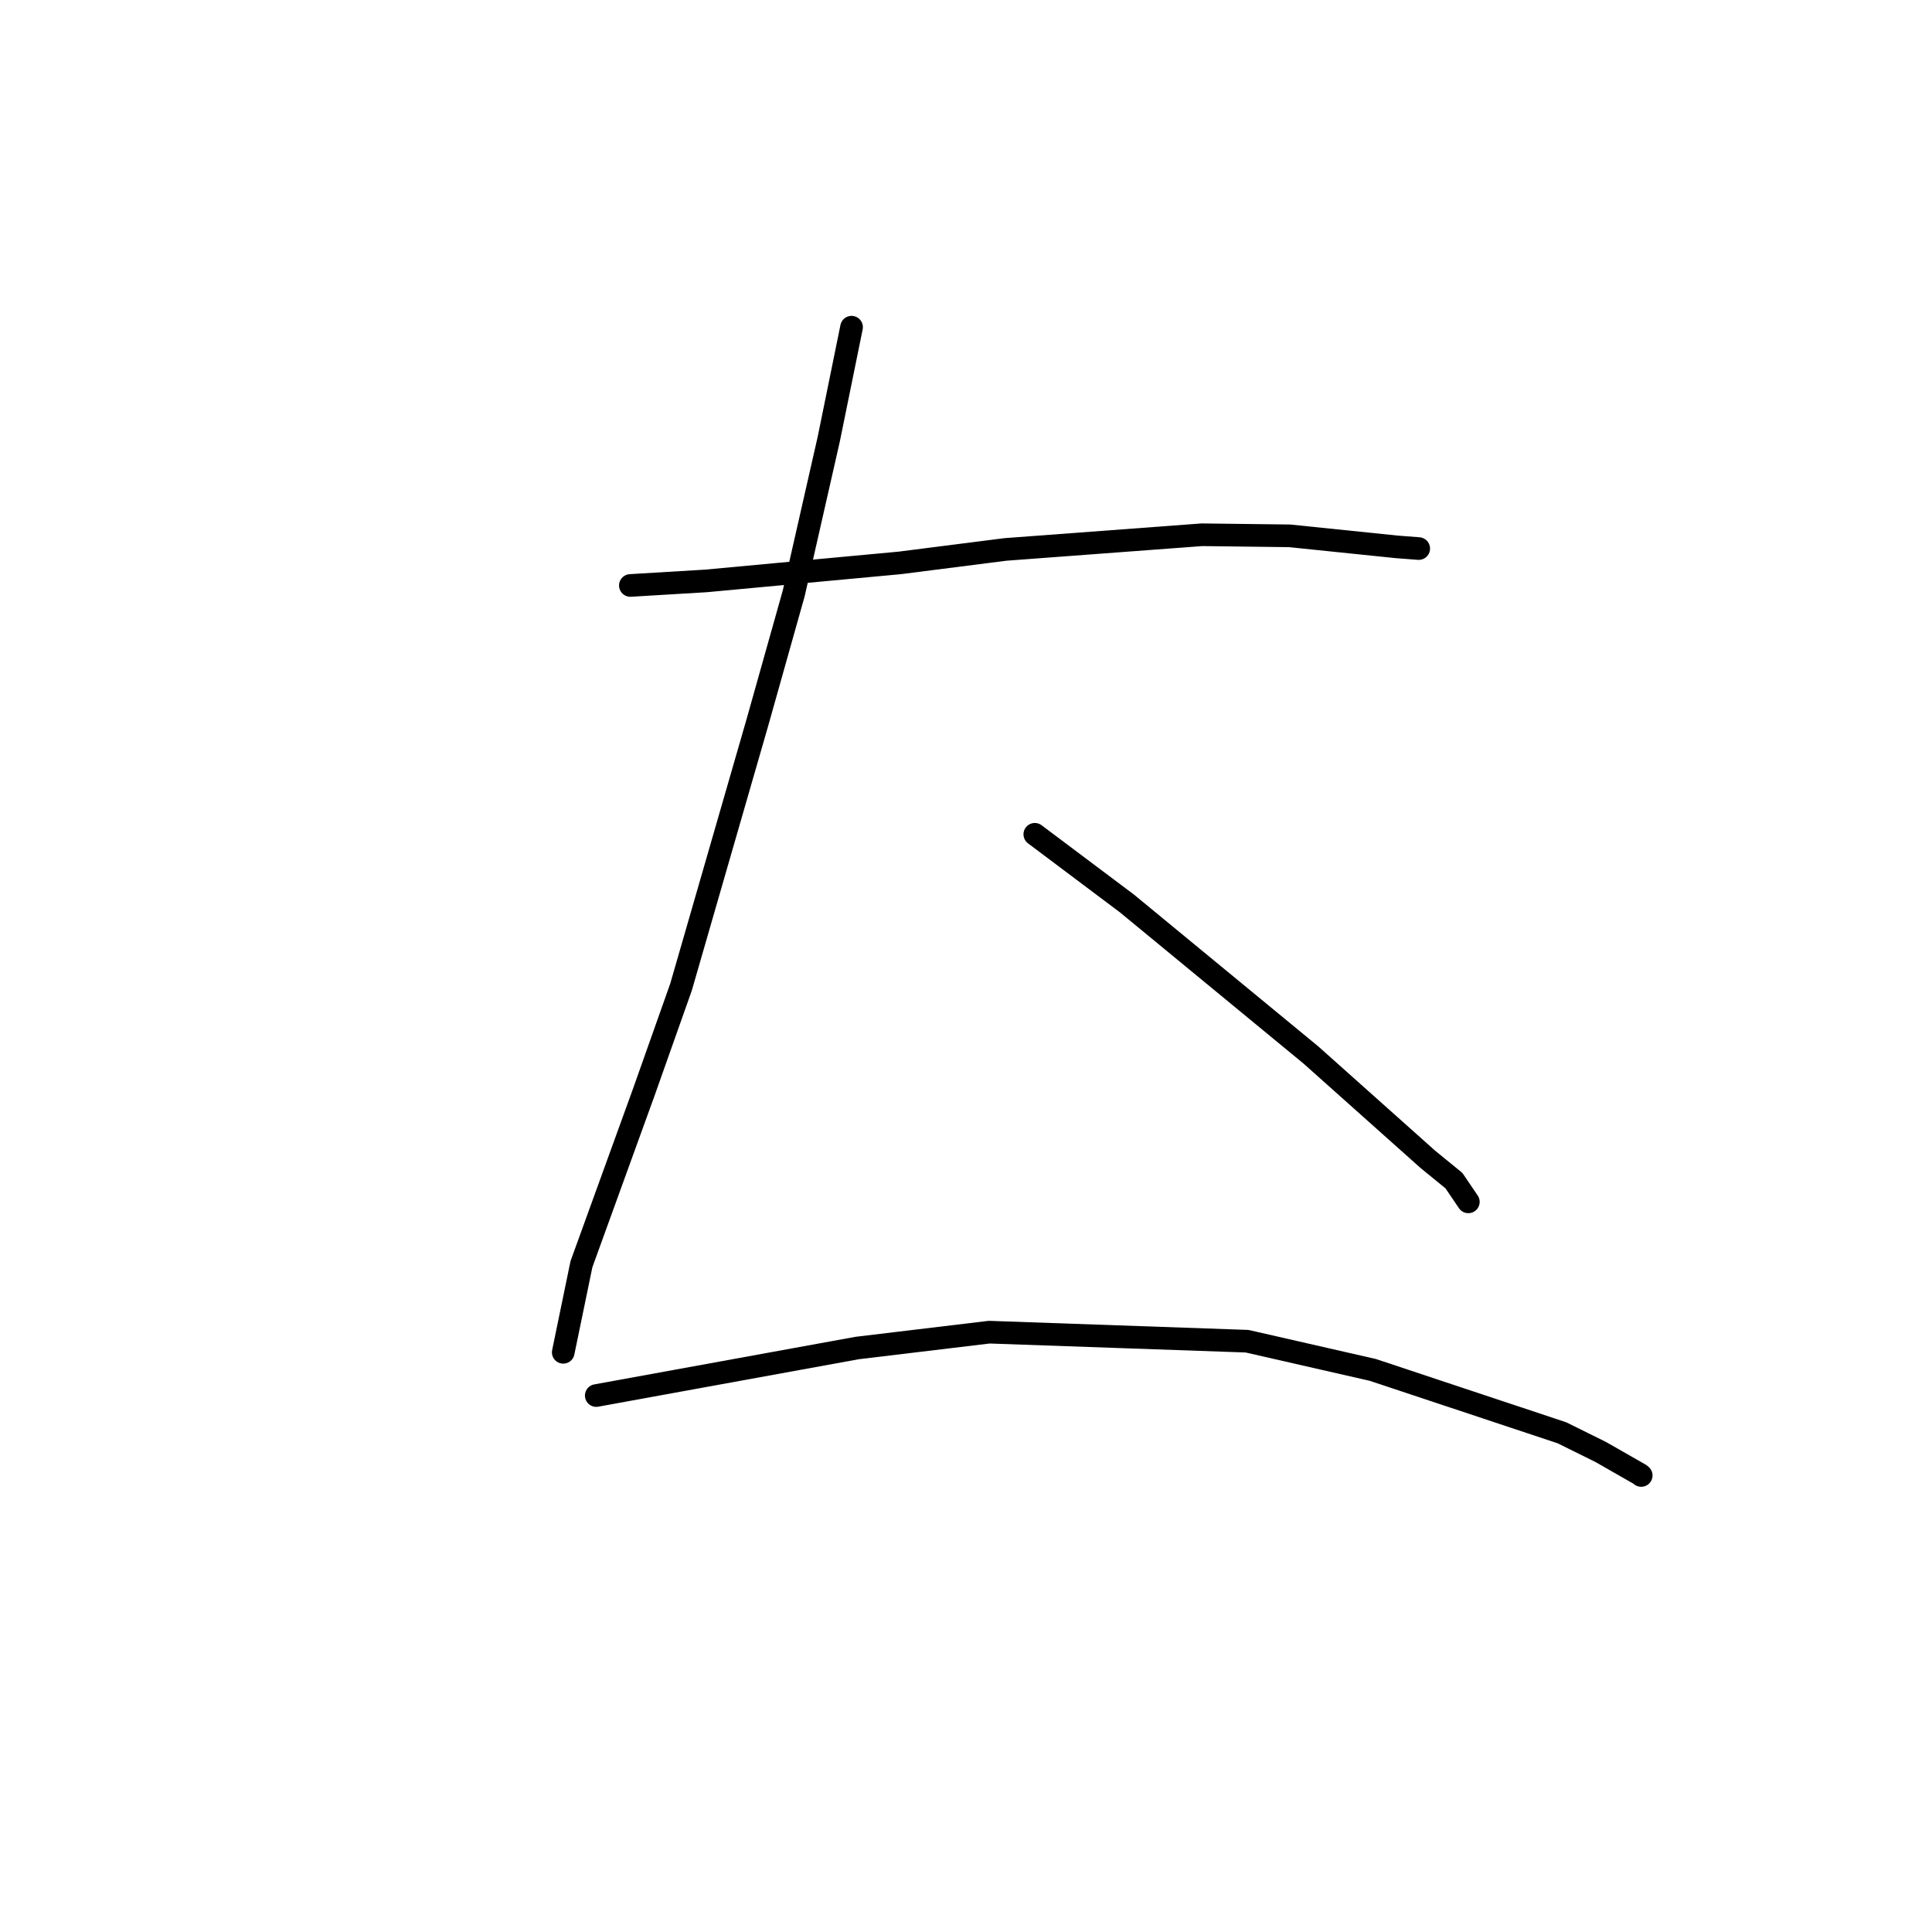 <?xml version="1.0" standalone="no"?>
    <svg width="256" height="256" xmlns="http://www.w3.org/2000/svg" version="1.1">
    <polyline stroke="black" stroke-width="3" stroke-linecap="round" fill="transparent" stroke-linejoin="round" points="83.526 77.577 93.565 76.973 119.215 74.589 133.217 72.804 159.256 70.858 170.886 71.001 185.091 72.465 187.702 72.664 187.983 72.686 187.988 72.686 " />
        <polyline stroke="black" stroke-width="3" stroke-linecap="round" fill="transparent" stroke-linejoin="round" points="112.836 43.355 109.818 58.173 105.172 78.624 100.337 95.806 90.241 130.787 85.278 144.798 77.044 167.512 74.852 178.126 74.633 179.187 " />
        <polyline stroke="black" stroke-width="3" stroke-linecap="round" fill="transparent" stroke-linejoin="round" points="137.118 110.549 149.314 119.705 173.704 139.793 189.203 153.624 192.656 156.442 194.408 159.026 194.562 159.253 " />
        <polyline stroke="black" stroke-width="3" stroke-linecap="round" fill="transparent" stroke-linejoin="round" points="79.007 184.917 113.575 178.62 131.071 176.519 165.244 177.717 181.912 181.522 206.974 189.856 212.112 192.401 217.32 195.376 217.46 195.499 217.469 195.507 " />
        </svg>